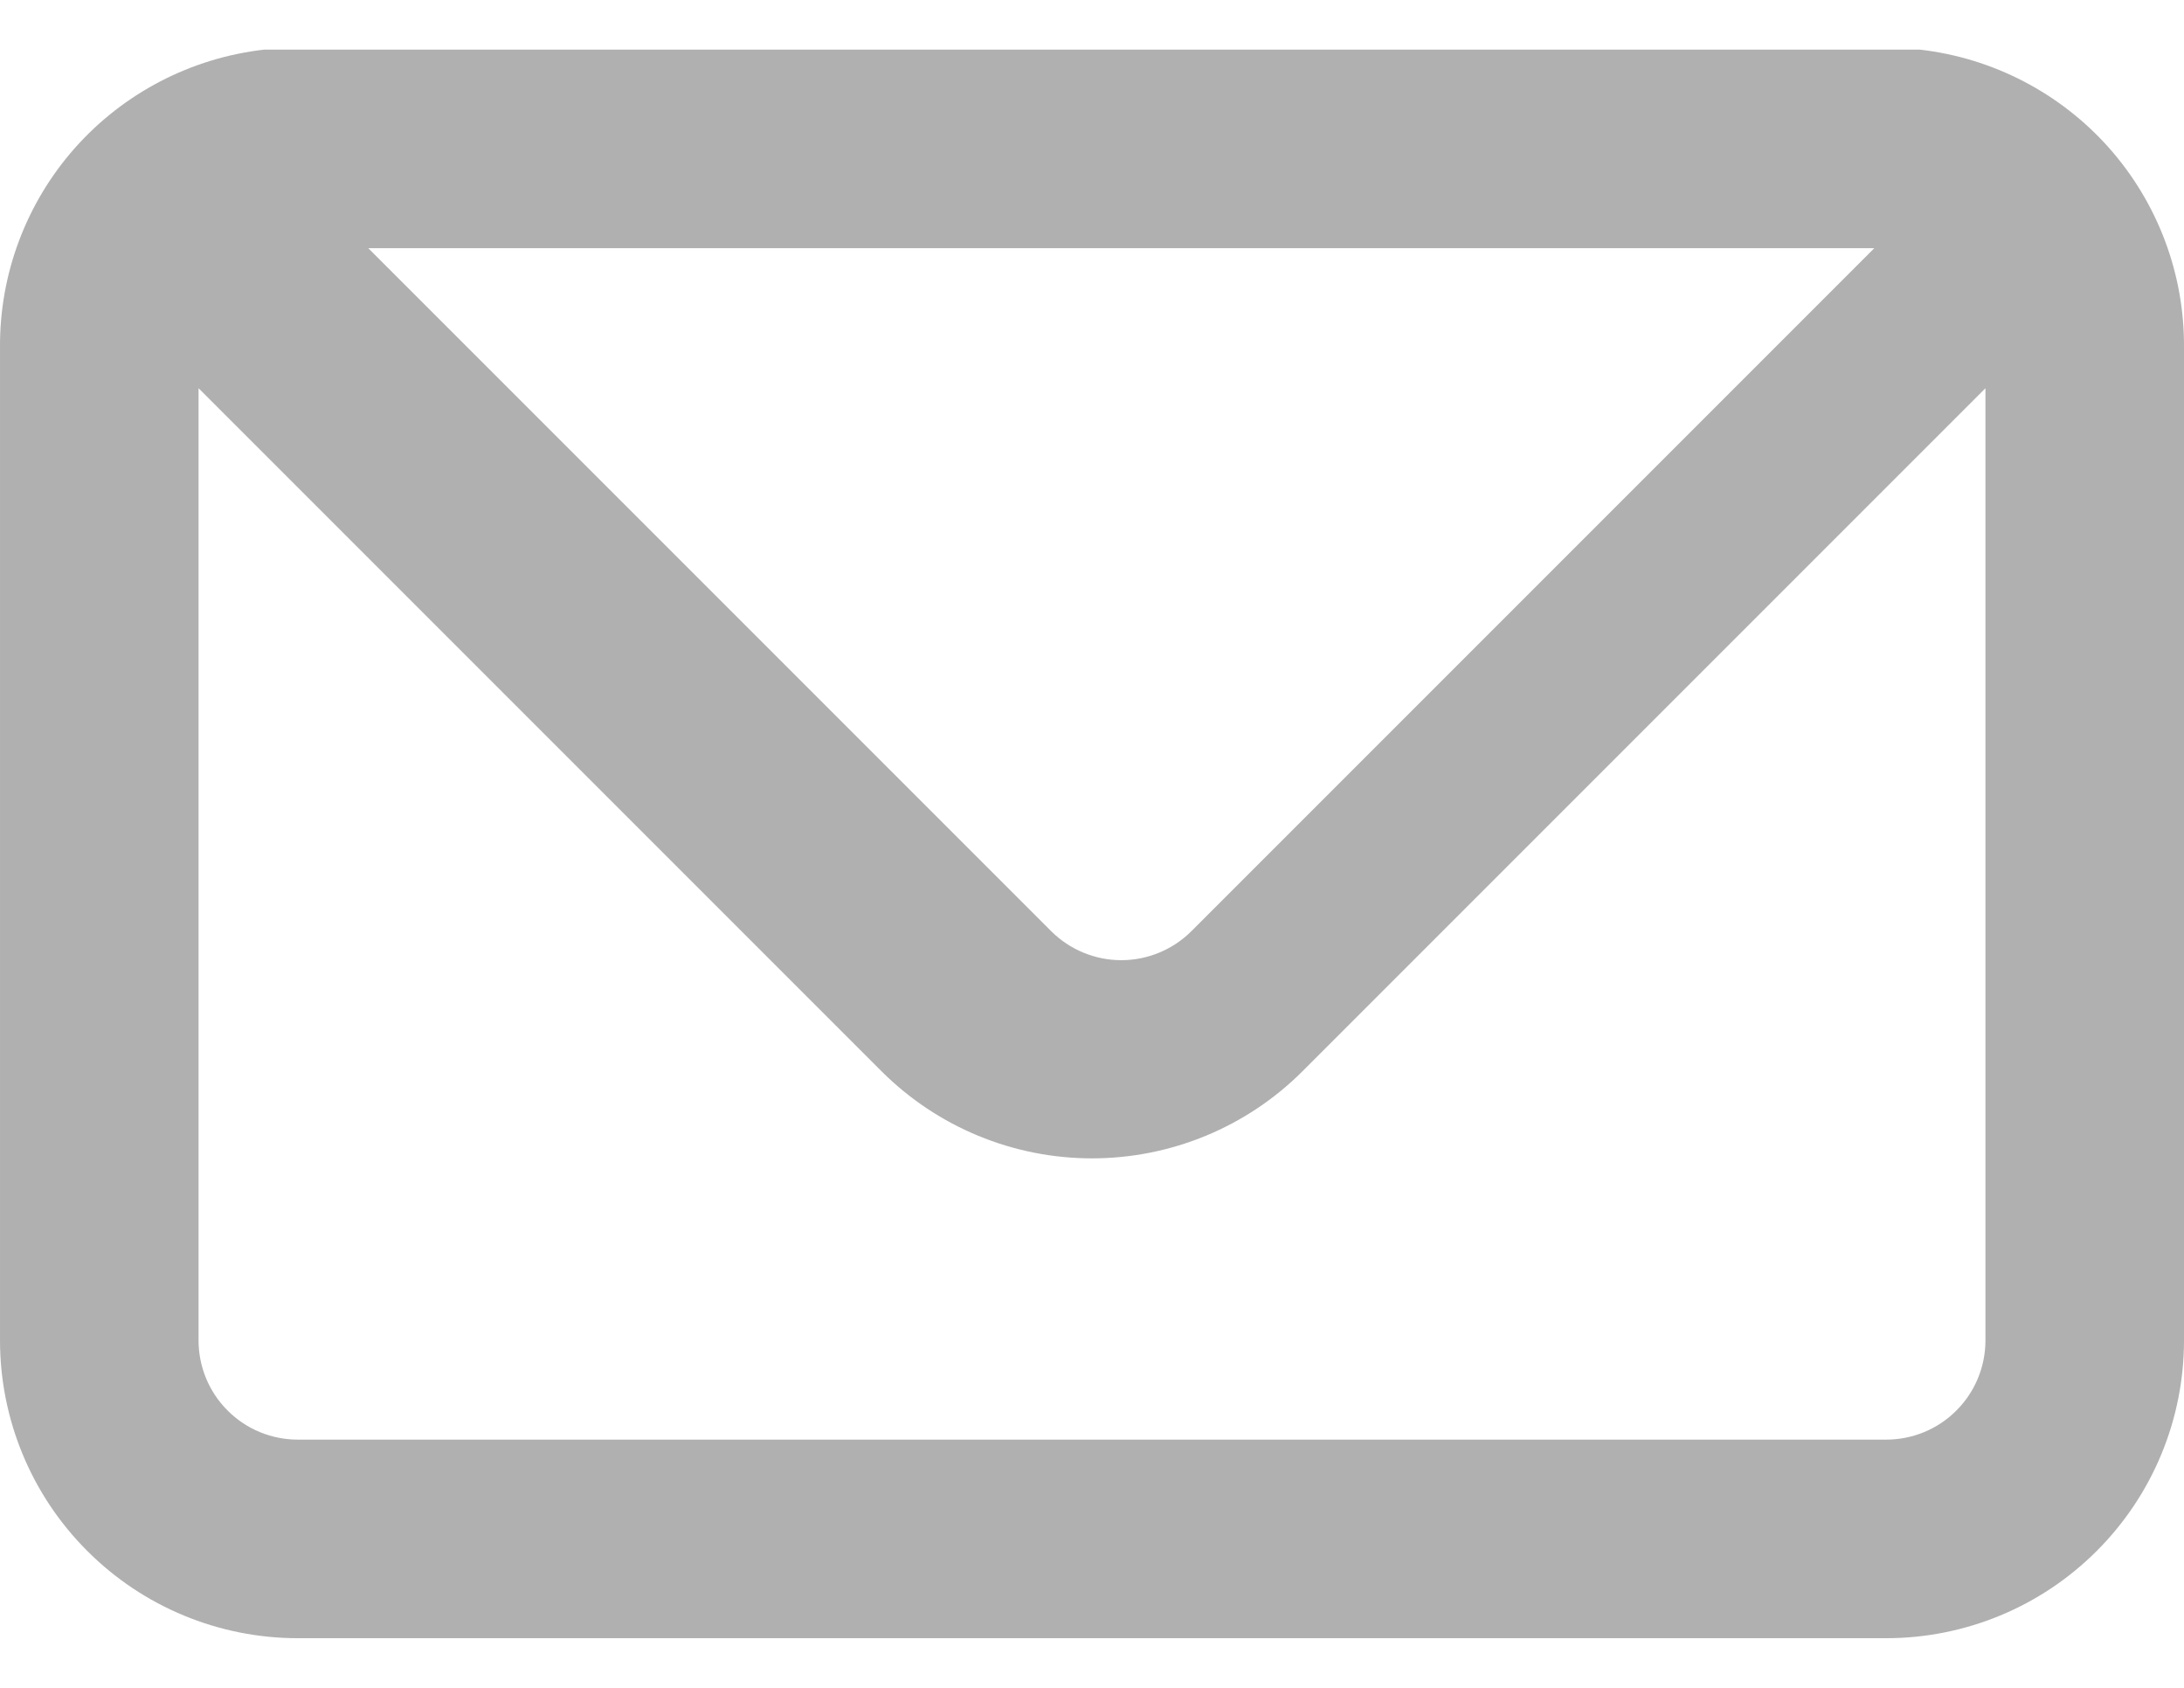 <svg width="22" height="17" viewBox="0 0 22 17" fill="none" xmlns="http://www.w3.org/2000/svg">
<g opacity="0.31">
<path d="M19.34 0.5H19.07H2.93H2.66C1.925 0.584 1.246 0.937 0.755 1.49C0.264 2.044 -0.005 2.76 6.22877e-05 3.5V13.5C6.22877e-05 14.296 0.316 15.059 0.879 15.621C1.441 16.184 2.204 16.5 3 16.5H19C19.796 16.5 20.559 16.184 21.121 15.621C21.684 15.059 22 14.296 22 13.5V3.5C22.005 2.76 21.736 2.044 21.245 1.49C20.754 0.937 20.075 0.584 19.34 0.5ZM18.88 2.5L12 9.38C11.813 9.566 11.559 9.671 11.295 9.671C11.031 9.671 10.777 9.566 10.59 9.38L3.71 2.5H18.88ZM20 13.5C20 13.765 19.895 14.02 19.707 14.207C19.52 14.395 19.265 14.5 19 14.5H3C2.735 14.5 2.48 14.395 2.293 14.207C2.105 14.02 2 13.765 2 13.5V3.91L8.88 10.79C9.443 11.352 10.205 11.667 11 11.667C11.795 11.667 12.558 11.352 13.12 10.79L20 3.91V13.5Z" fill="black"/>
</g>
</svg>
